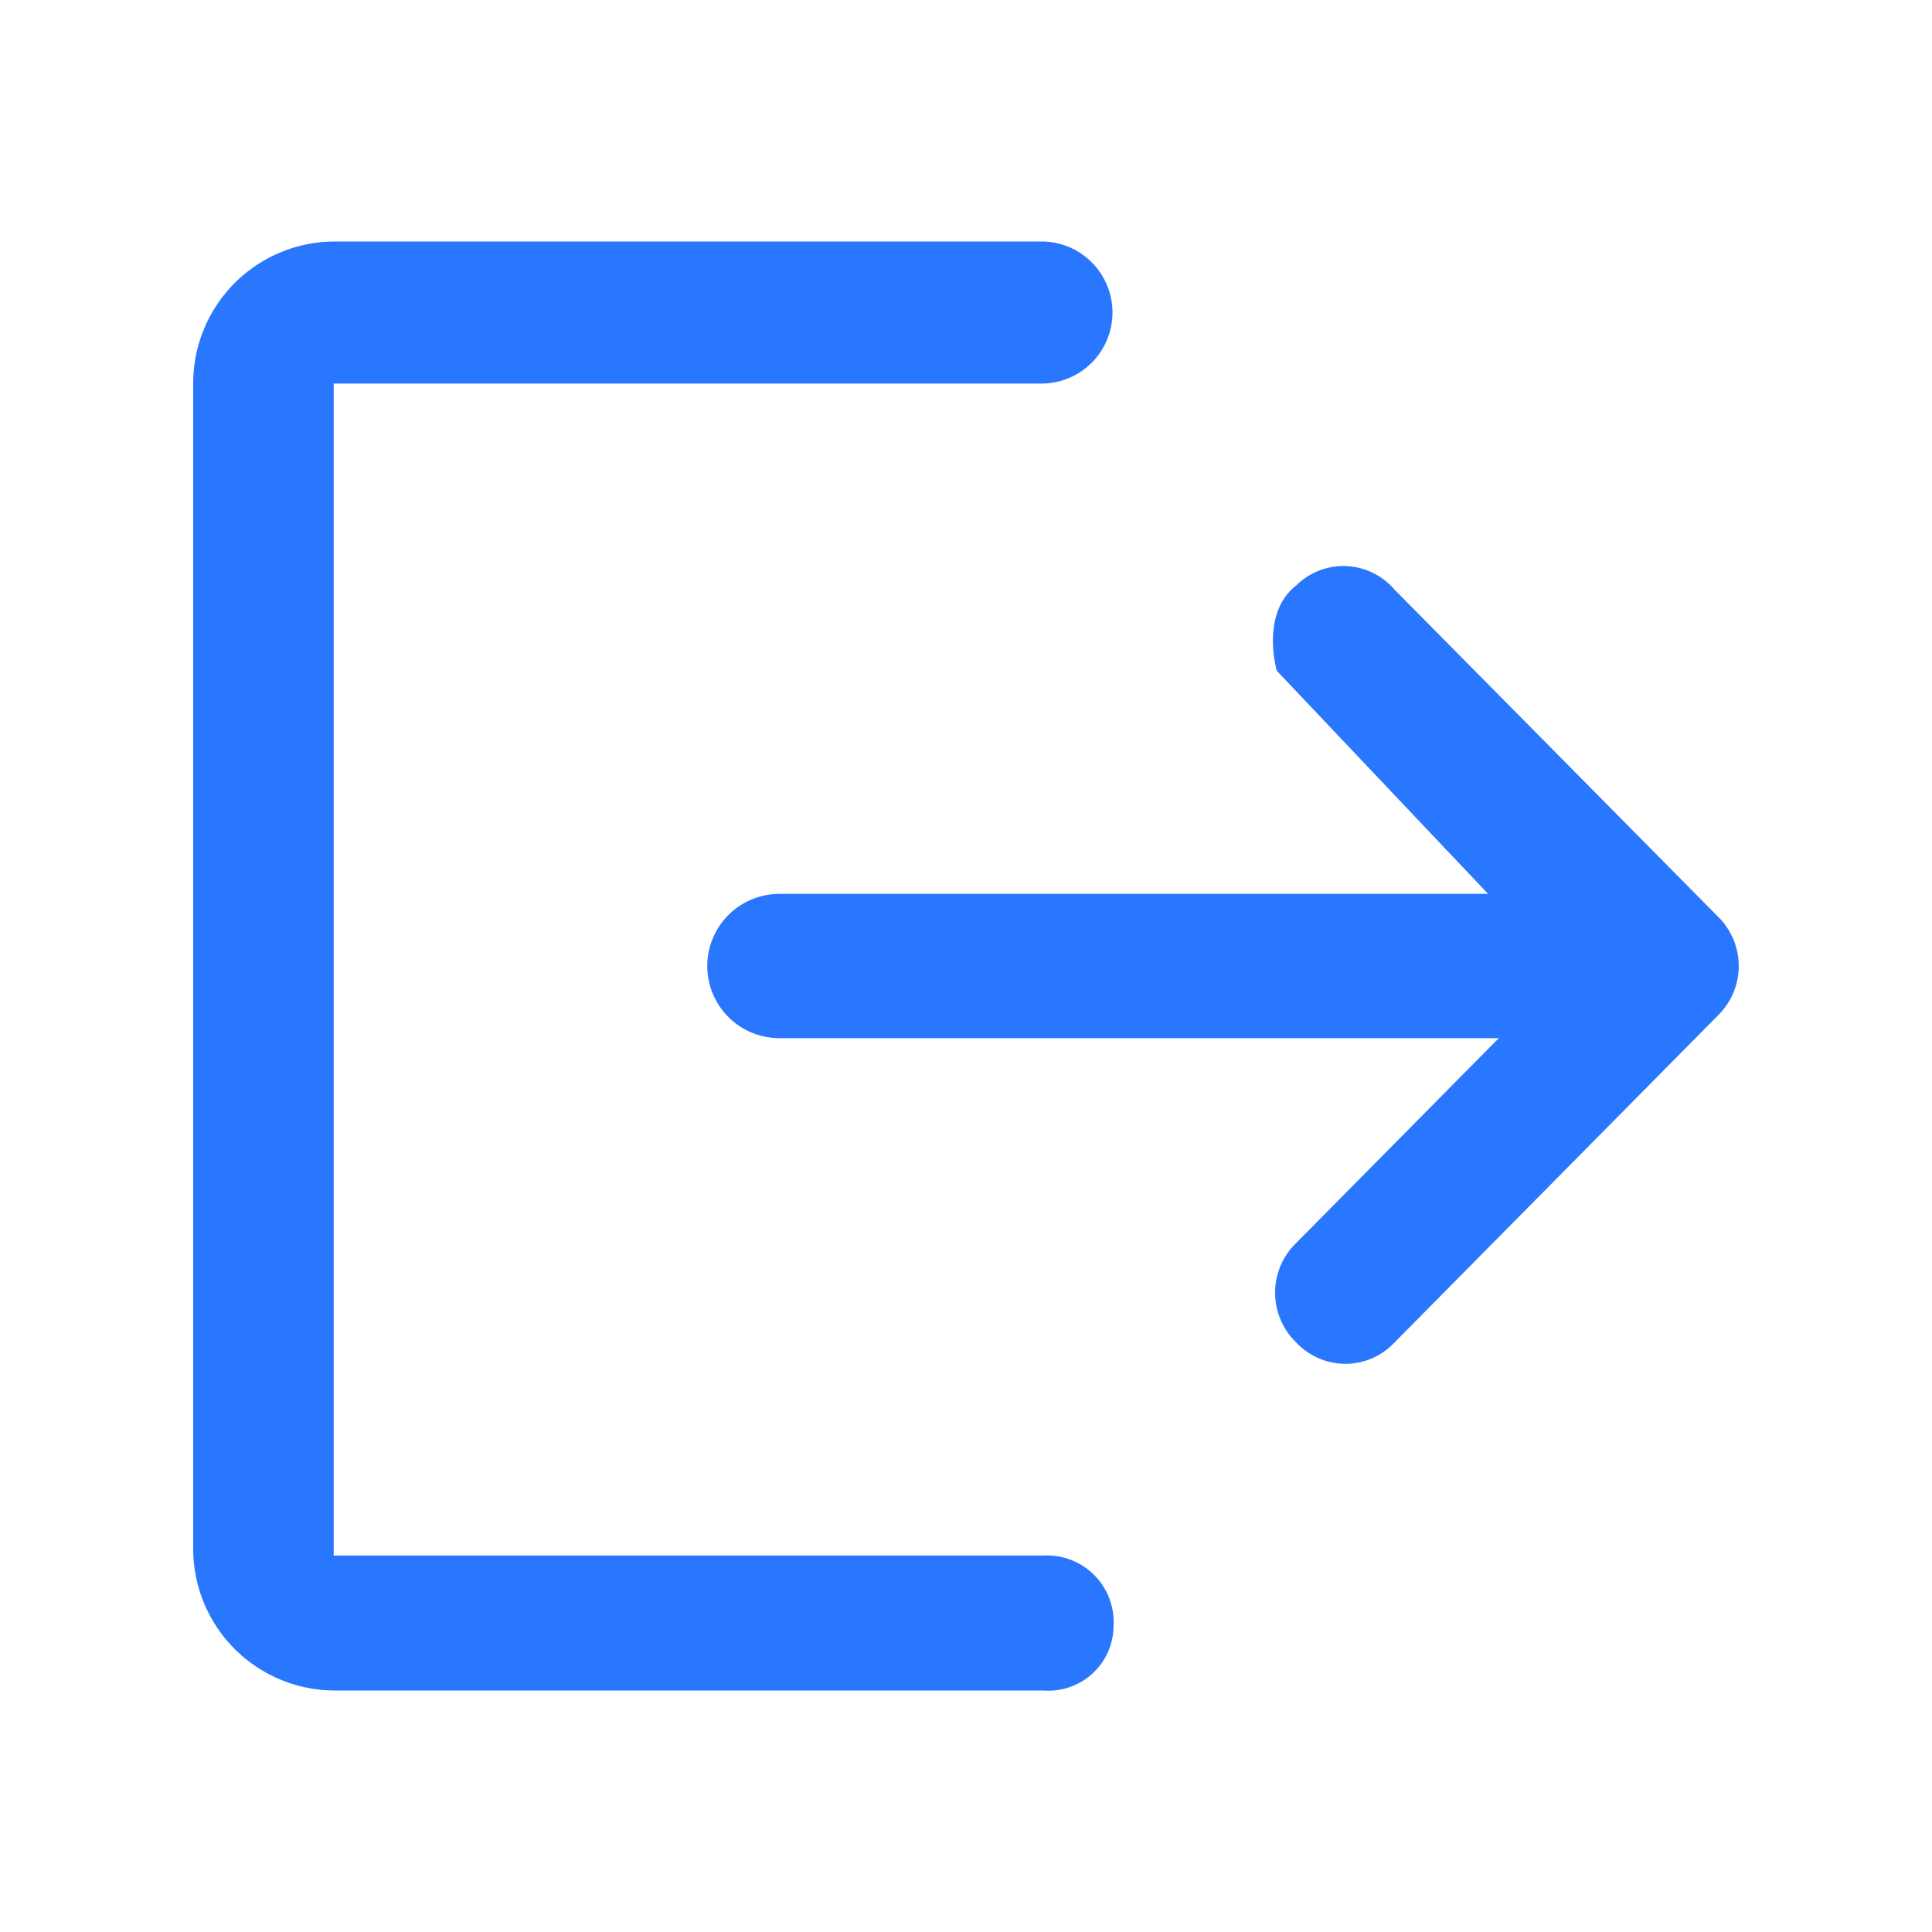 <svg xmlns="http://www.w3.org/2000/svg" width="40" height="40" viewBox="0 0 40 40">
  <defs>
    <style>
      .cls-1, .cls-2 {
        fill: #2a77ff;
      }

      .cls-1 {
        stroke: #2a77ff;
        opacity: 0;
      }

      .cls-3 {
        stroke: none;
      }

      .cls-4 {
        fill: none;
      }
    </style>
  </defs>
  <g id="ic_my_idcard" transform="translate(3961 -3428)">
    <g id="矩形_283" data-name="矩形 283" class="cls-1" transform="translate(-3961 3428)">
      <rect class="cls-3" width="40" height="40"/>
      <rect class="cls-4" x="0.5" y="0.5" width="39" height="39"/>
    </g>
    <g id="组_3307" data-name="组 3307" transform="translate(-3957 3395.764)">
      <path id="路径_28345" data-name="路径 28345" class="cls-2" d="M17.6,67.236H2.909A2.934,2.934,0,0,1,0,64.295V40.177a2.934,2.934,0,0,1,2.909-2.941H17.6a1.471,1.471,0,0,1,0,2.941H2.909V64.442H17.6a1.382,1.382,0,0,1,1.455,1.471A1.349,1.349,0,0,1,17.6,67.236Zm5.236-7.206a1.432,1.432,0,0,1,0-2.059l5.527-5.588-5.928-6.259s-.348-1.179.4-1.766a1.392,1.392,0,0,1,2.036.084l6.691,6.765a1.432,1.432,0,0,1,0,2.059L24.873,60.03a1.393,1.393,0,0,1-2.036,0Z"/>
      <path id="路径_28346" data-name="路径 28346" class="cls-2" d="M376.919,468.441H359.893a1.493,1.493,0,0,1,0-2.987h17.026v2.987Z" transform="translate(-347.756 -414.711)"/>
    </g>
  </g>
</svg>
